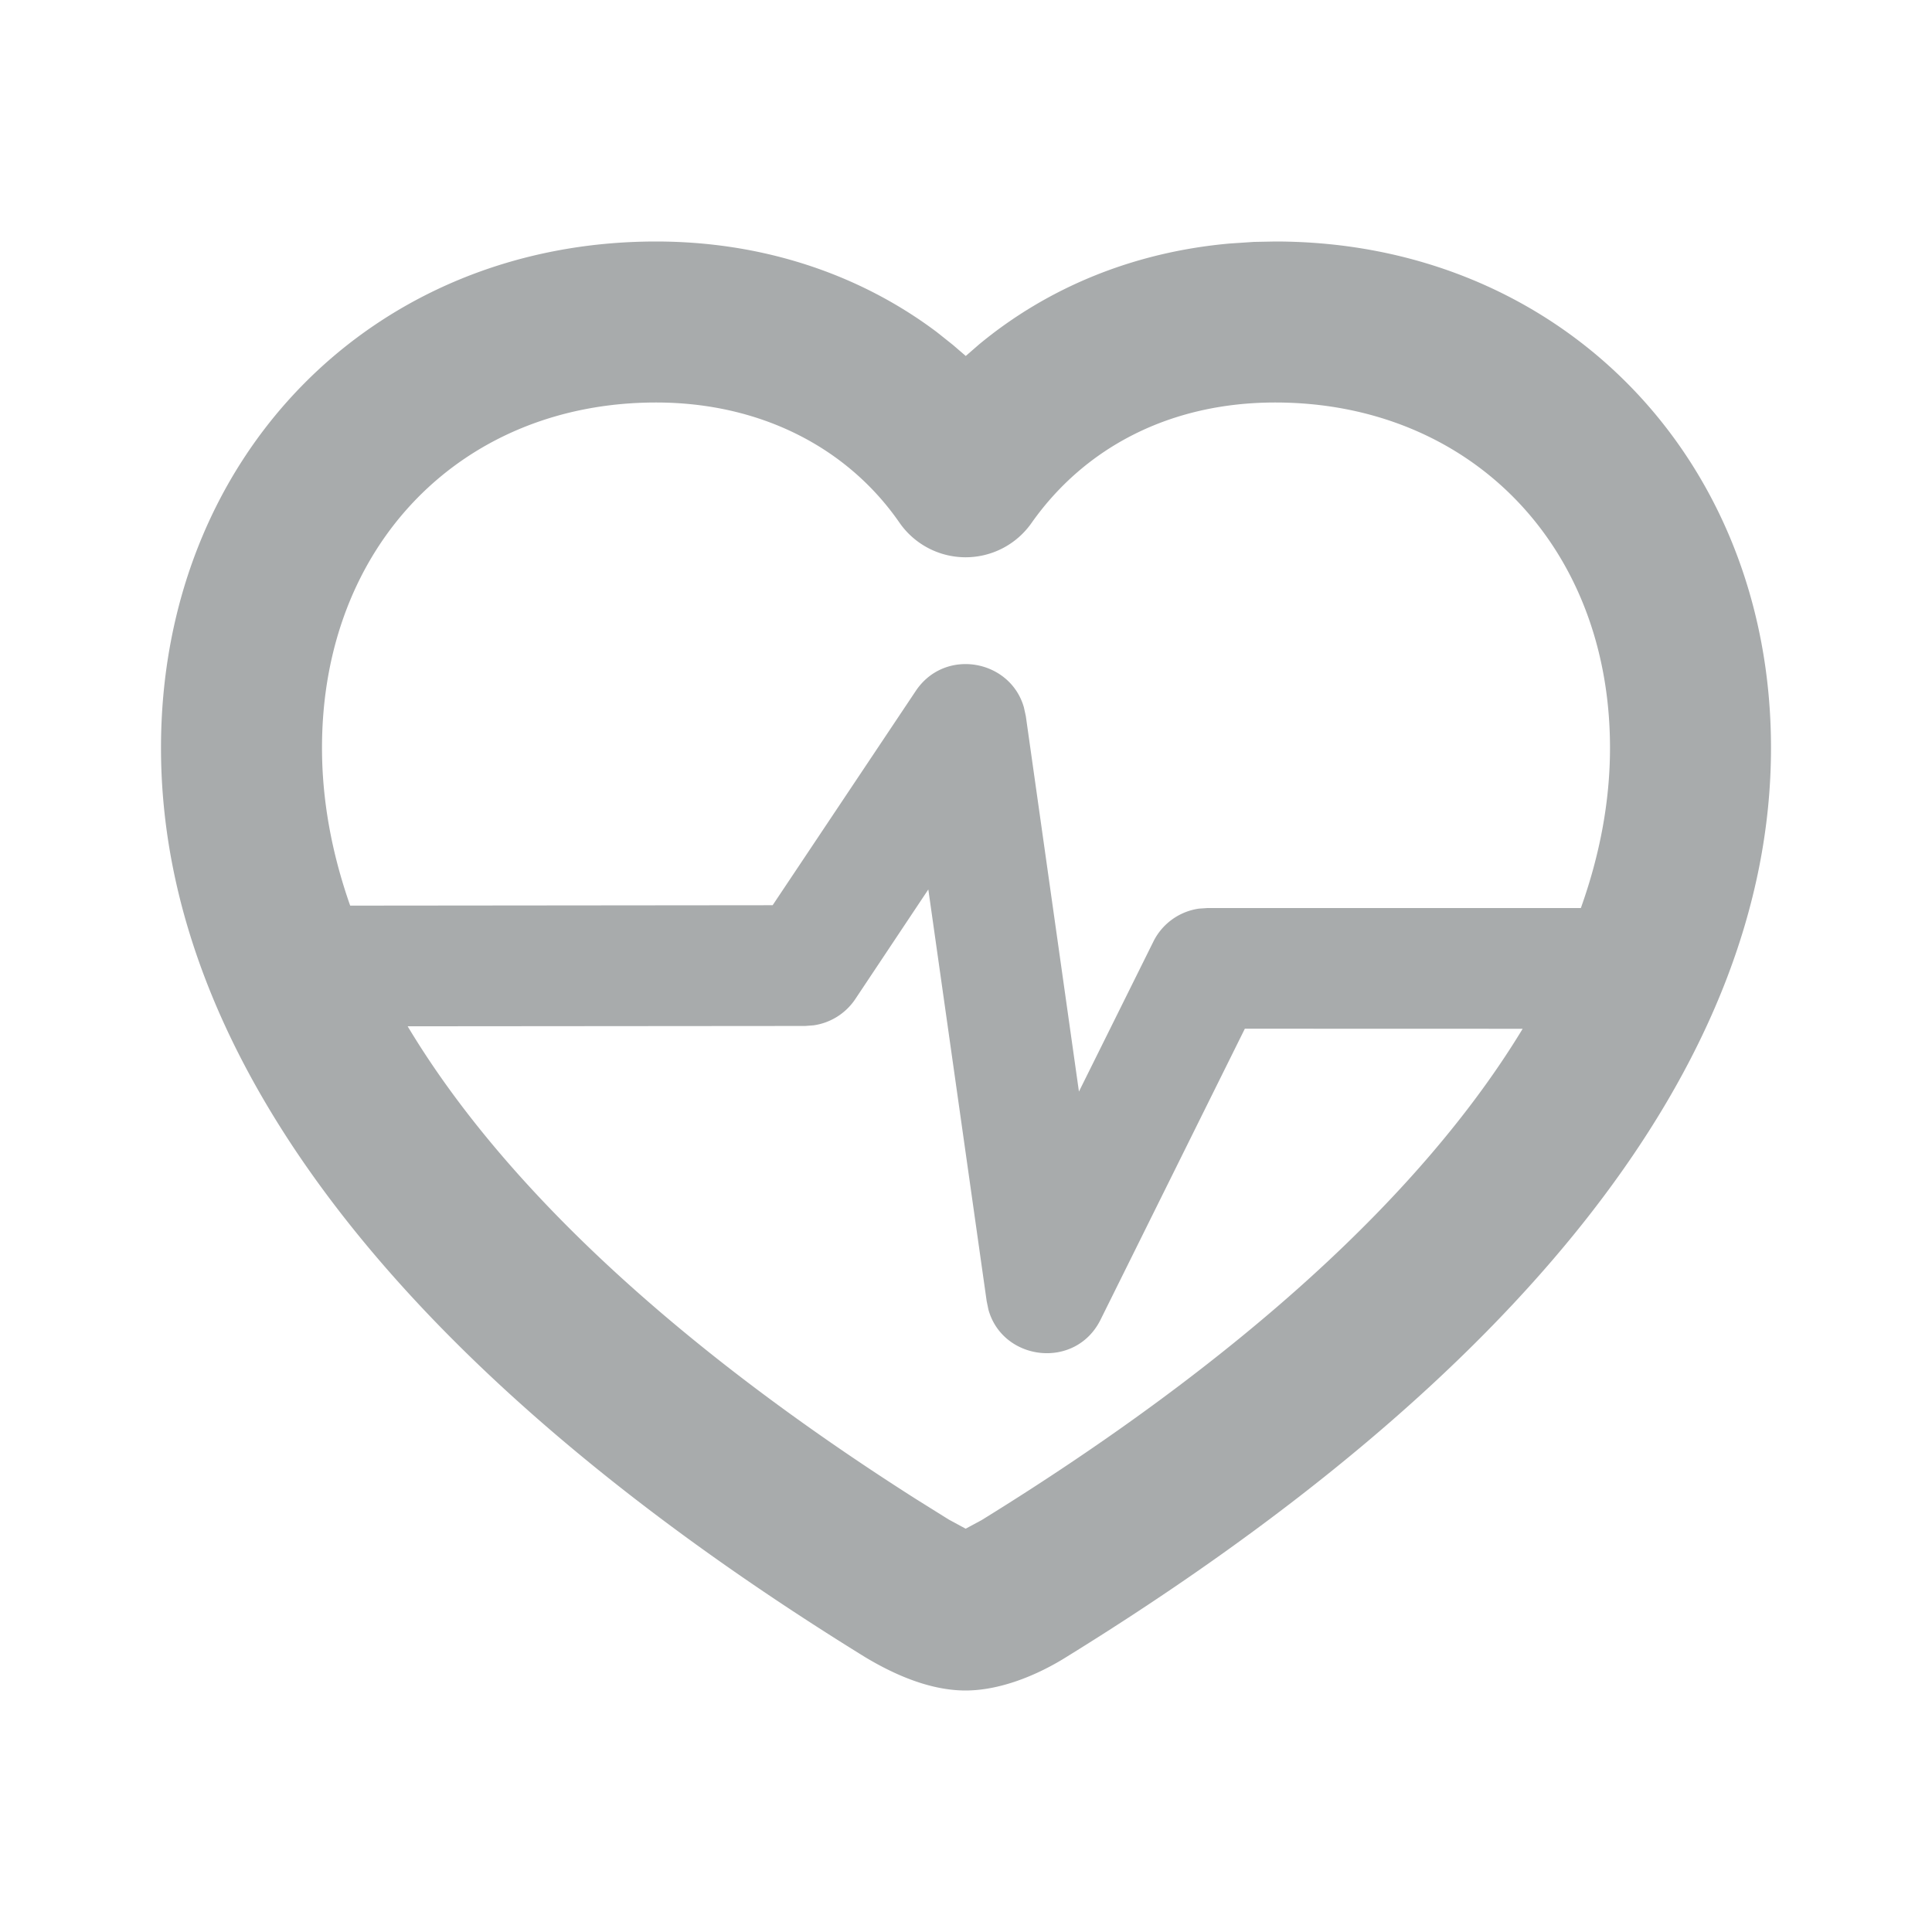 <svg width="24" height="24" viewBox="0 0 24 24" fill="none" xmlns="http://www.w3.org/2000/svg">
    <path fill-rule="evenodd" clip-rule="evenodd" d="M15.84 3C19.362 3 22 5.672 22 9.29c0 3.963-3.178 7.85-8.75 11.292-.387.243-.845.418-1.255.418-.406 0-.835-.166-1.249-.415C5.174 17.145 2 13.255 2 9.291 2 5.67 4.63 3 8.15 3c1.322 0 2.528.404 3.487 1.125l.201.16.159.137.167-.145c.857-.709 1.924-1.147 3.113-1.252l.3-.02.264-.005zm-4.308 8.049-.908 1.363a.75.75 0 0 1-.517.325l-.106.008-4.937.004c1.18 1.968 3.318 3.966 6.31 5.87l.413.258.209.113.197-.106c3.201-1.977 5.481-4.056 6.722-6.104l-3.451-.001-1.792 3.614c-.311.627-1.215.515-1.393-.123l-.022-.106-.725-5.115zM15.841 5c-1.296 0-2.36.55-3.028 1.498a1 1 0 0 1-1.64-.006C10.527 5.559 9.445 5 8.15 5 5.742 5 4 6.768 4 9.29c0 .644.118 1.299.35 1.96l5.248-.005 1.778-2.662c.361-.54 1.173-.39 1.343.203l.024.109.66 4.665.925-1.864a.75.75 0 0 1 .567-.409L15 11.28h4.638c.24-.672.362-1.337.362-1.99C20 6.77 18.25 5 15.84 5z" fill="#A8ABAC"/>
</svg>
